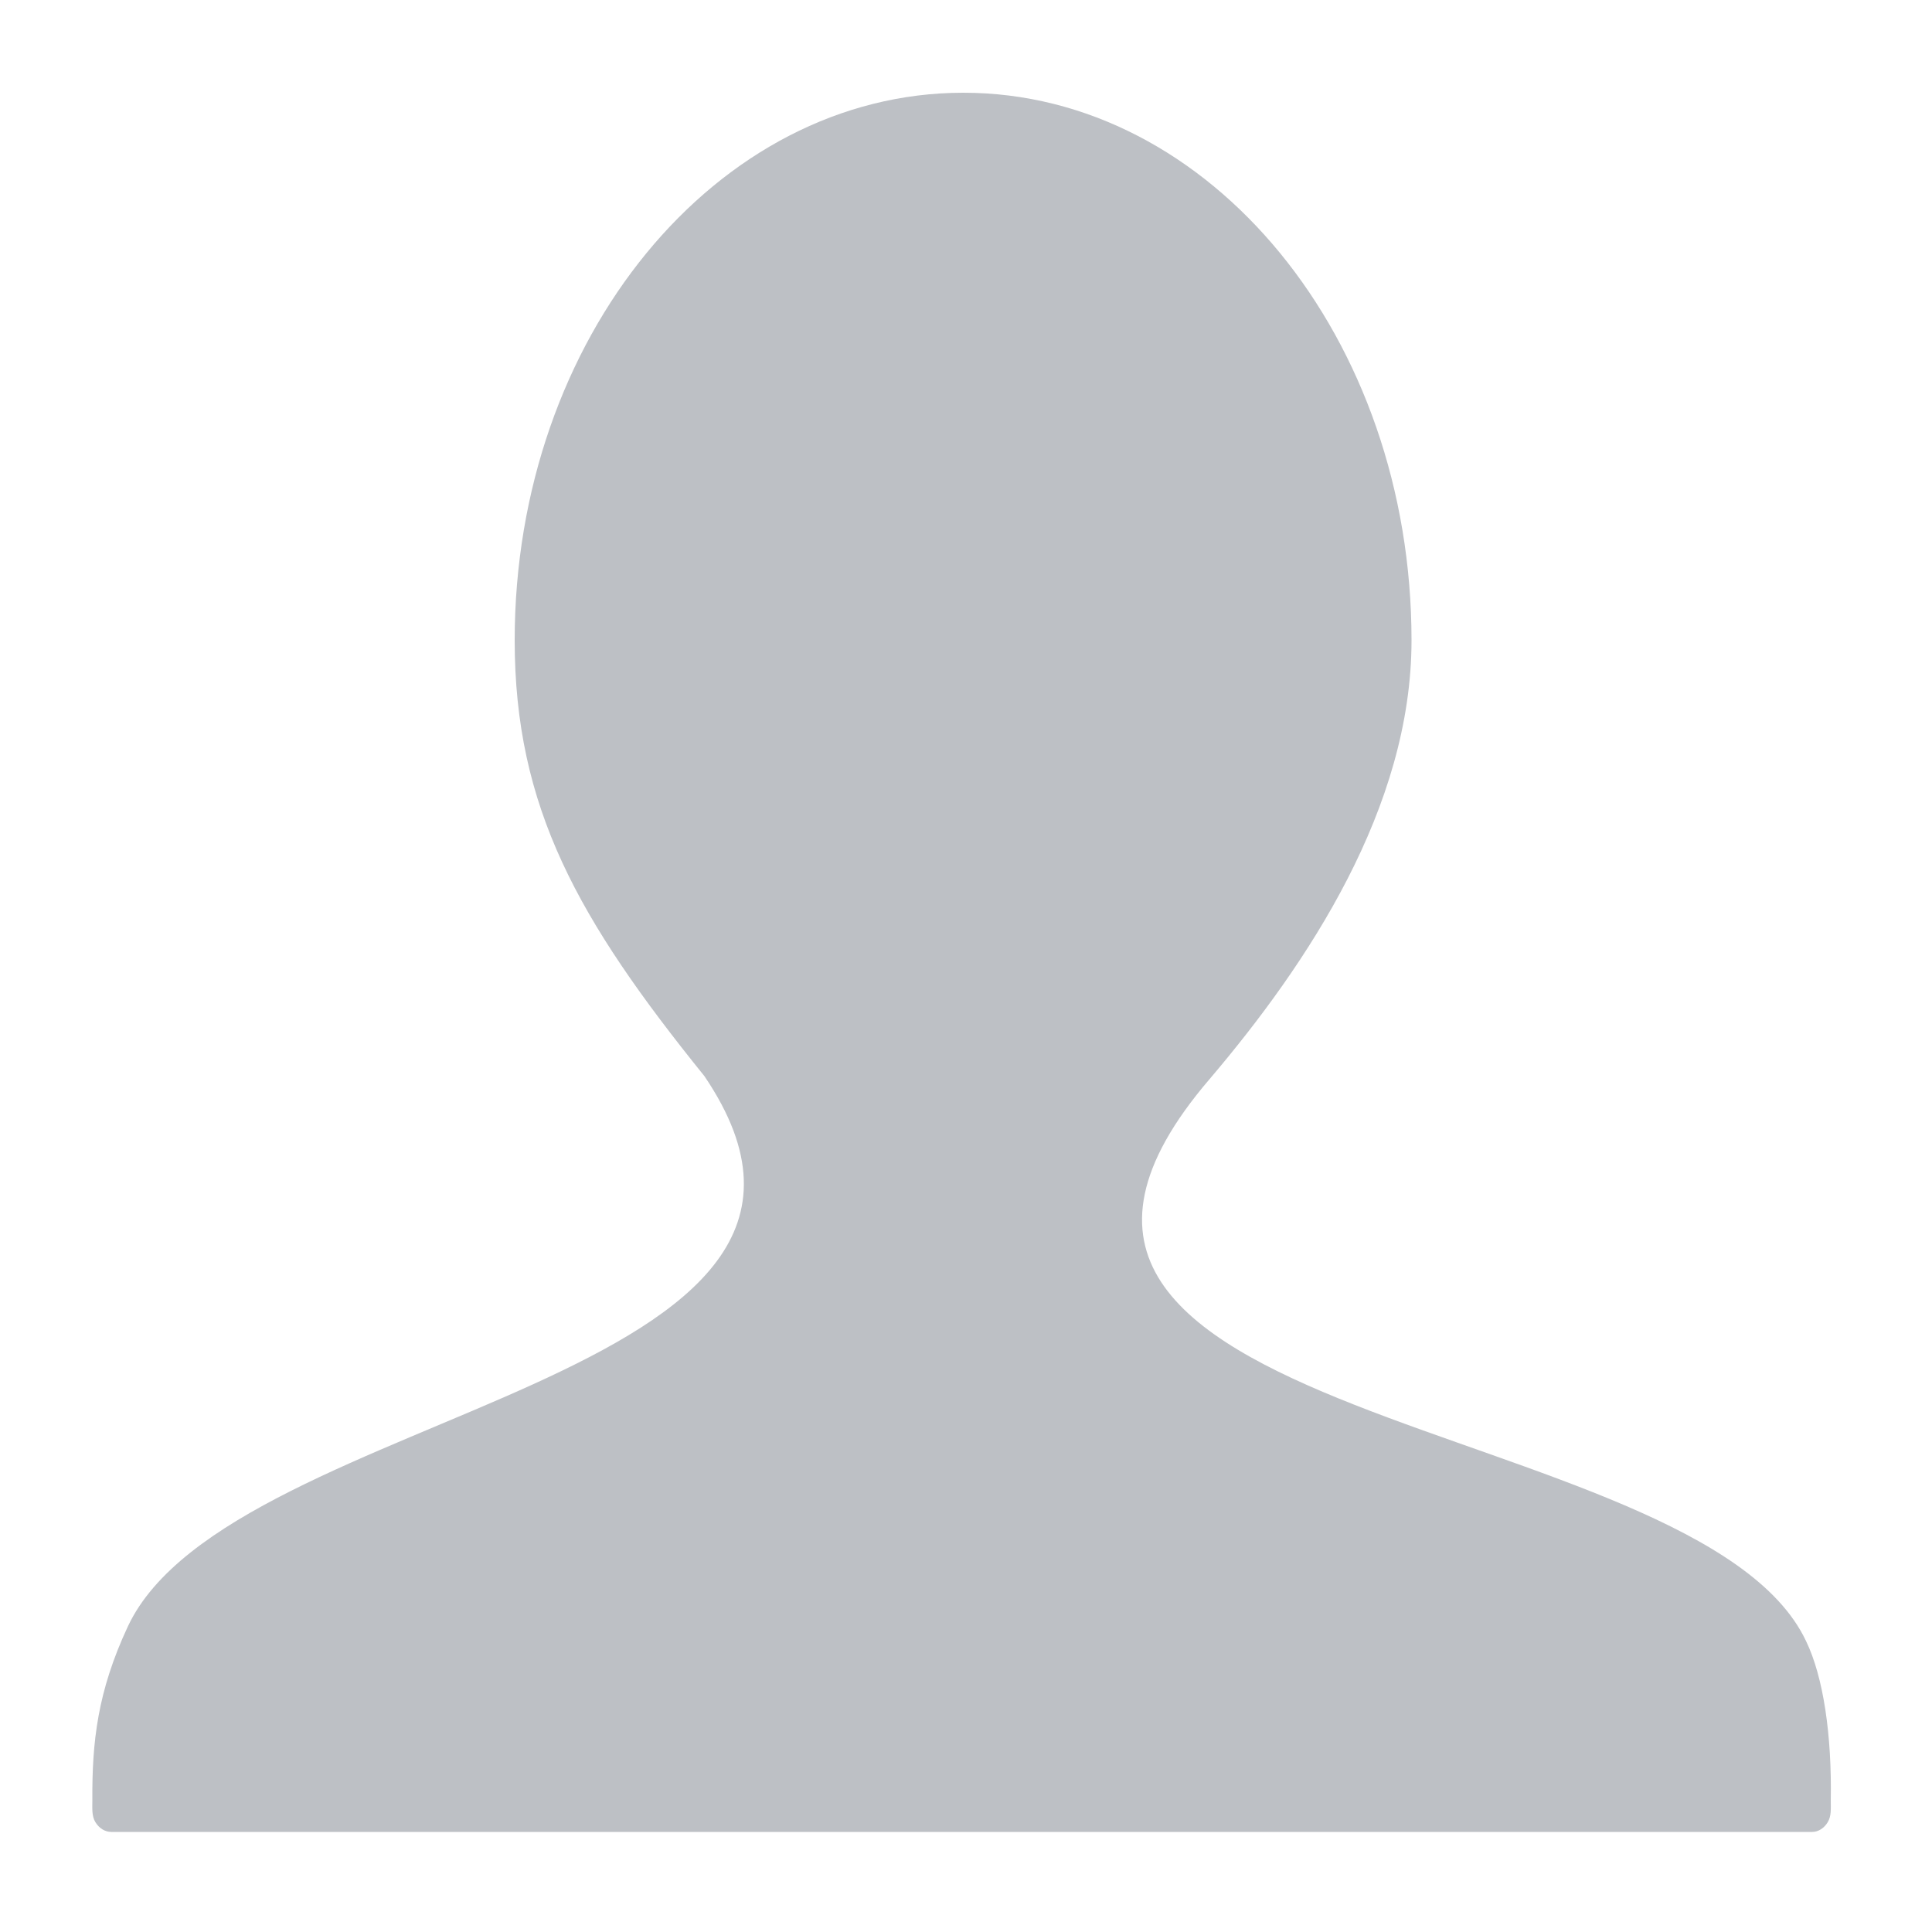 <?xml version="1.0" standalone="no"?><!DOCTYPE svg PUBLIC "-//W3C//DTD SVG 1.1//EN" "http://www.w3.org/Graphics/SVG/1.1/DTD/svg11.dtd"><svg t="1667369343679" class="icon" viewBox="0 0 1024 1024" version="1.1" xmlns="http://www.w3.org/2000/svg" p-id="1803" xmlns:xlink="http://www.w3.org/1999/xlink" width="200" height="200"><path d="M641.229 571.802c52.019-61.236 106.905-143.77 106.905-232.448 0-160.154-106.496-290.202-237.568-290.202-130.867 0-237.772 130.048-237.772 290.202 0 88.678 33.587 148.07 100.556 231.014C483.942 733.594 122.47 745.472 67.79 862.003c-16.18 34.611-19.047 61.44-18.842 92.365 0 3.891-0.41 8.192 1.639 11.469 2.048 3.277 5.12 5.12 8.396 5.12h901.53c3.277 0 6.349-2.048 8.192-5.12 2.048-3.277 1.638-7.373 1.638-11.469 0.615-34.611-3.89-65.536-13.107-84.582C899.686 747.93 482.1 757.146 641.23 571.802" fill="#bdc0c5" p-id="1804"></path></svg>